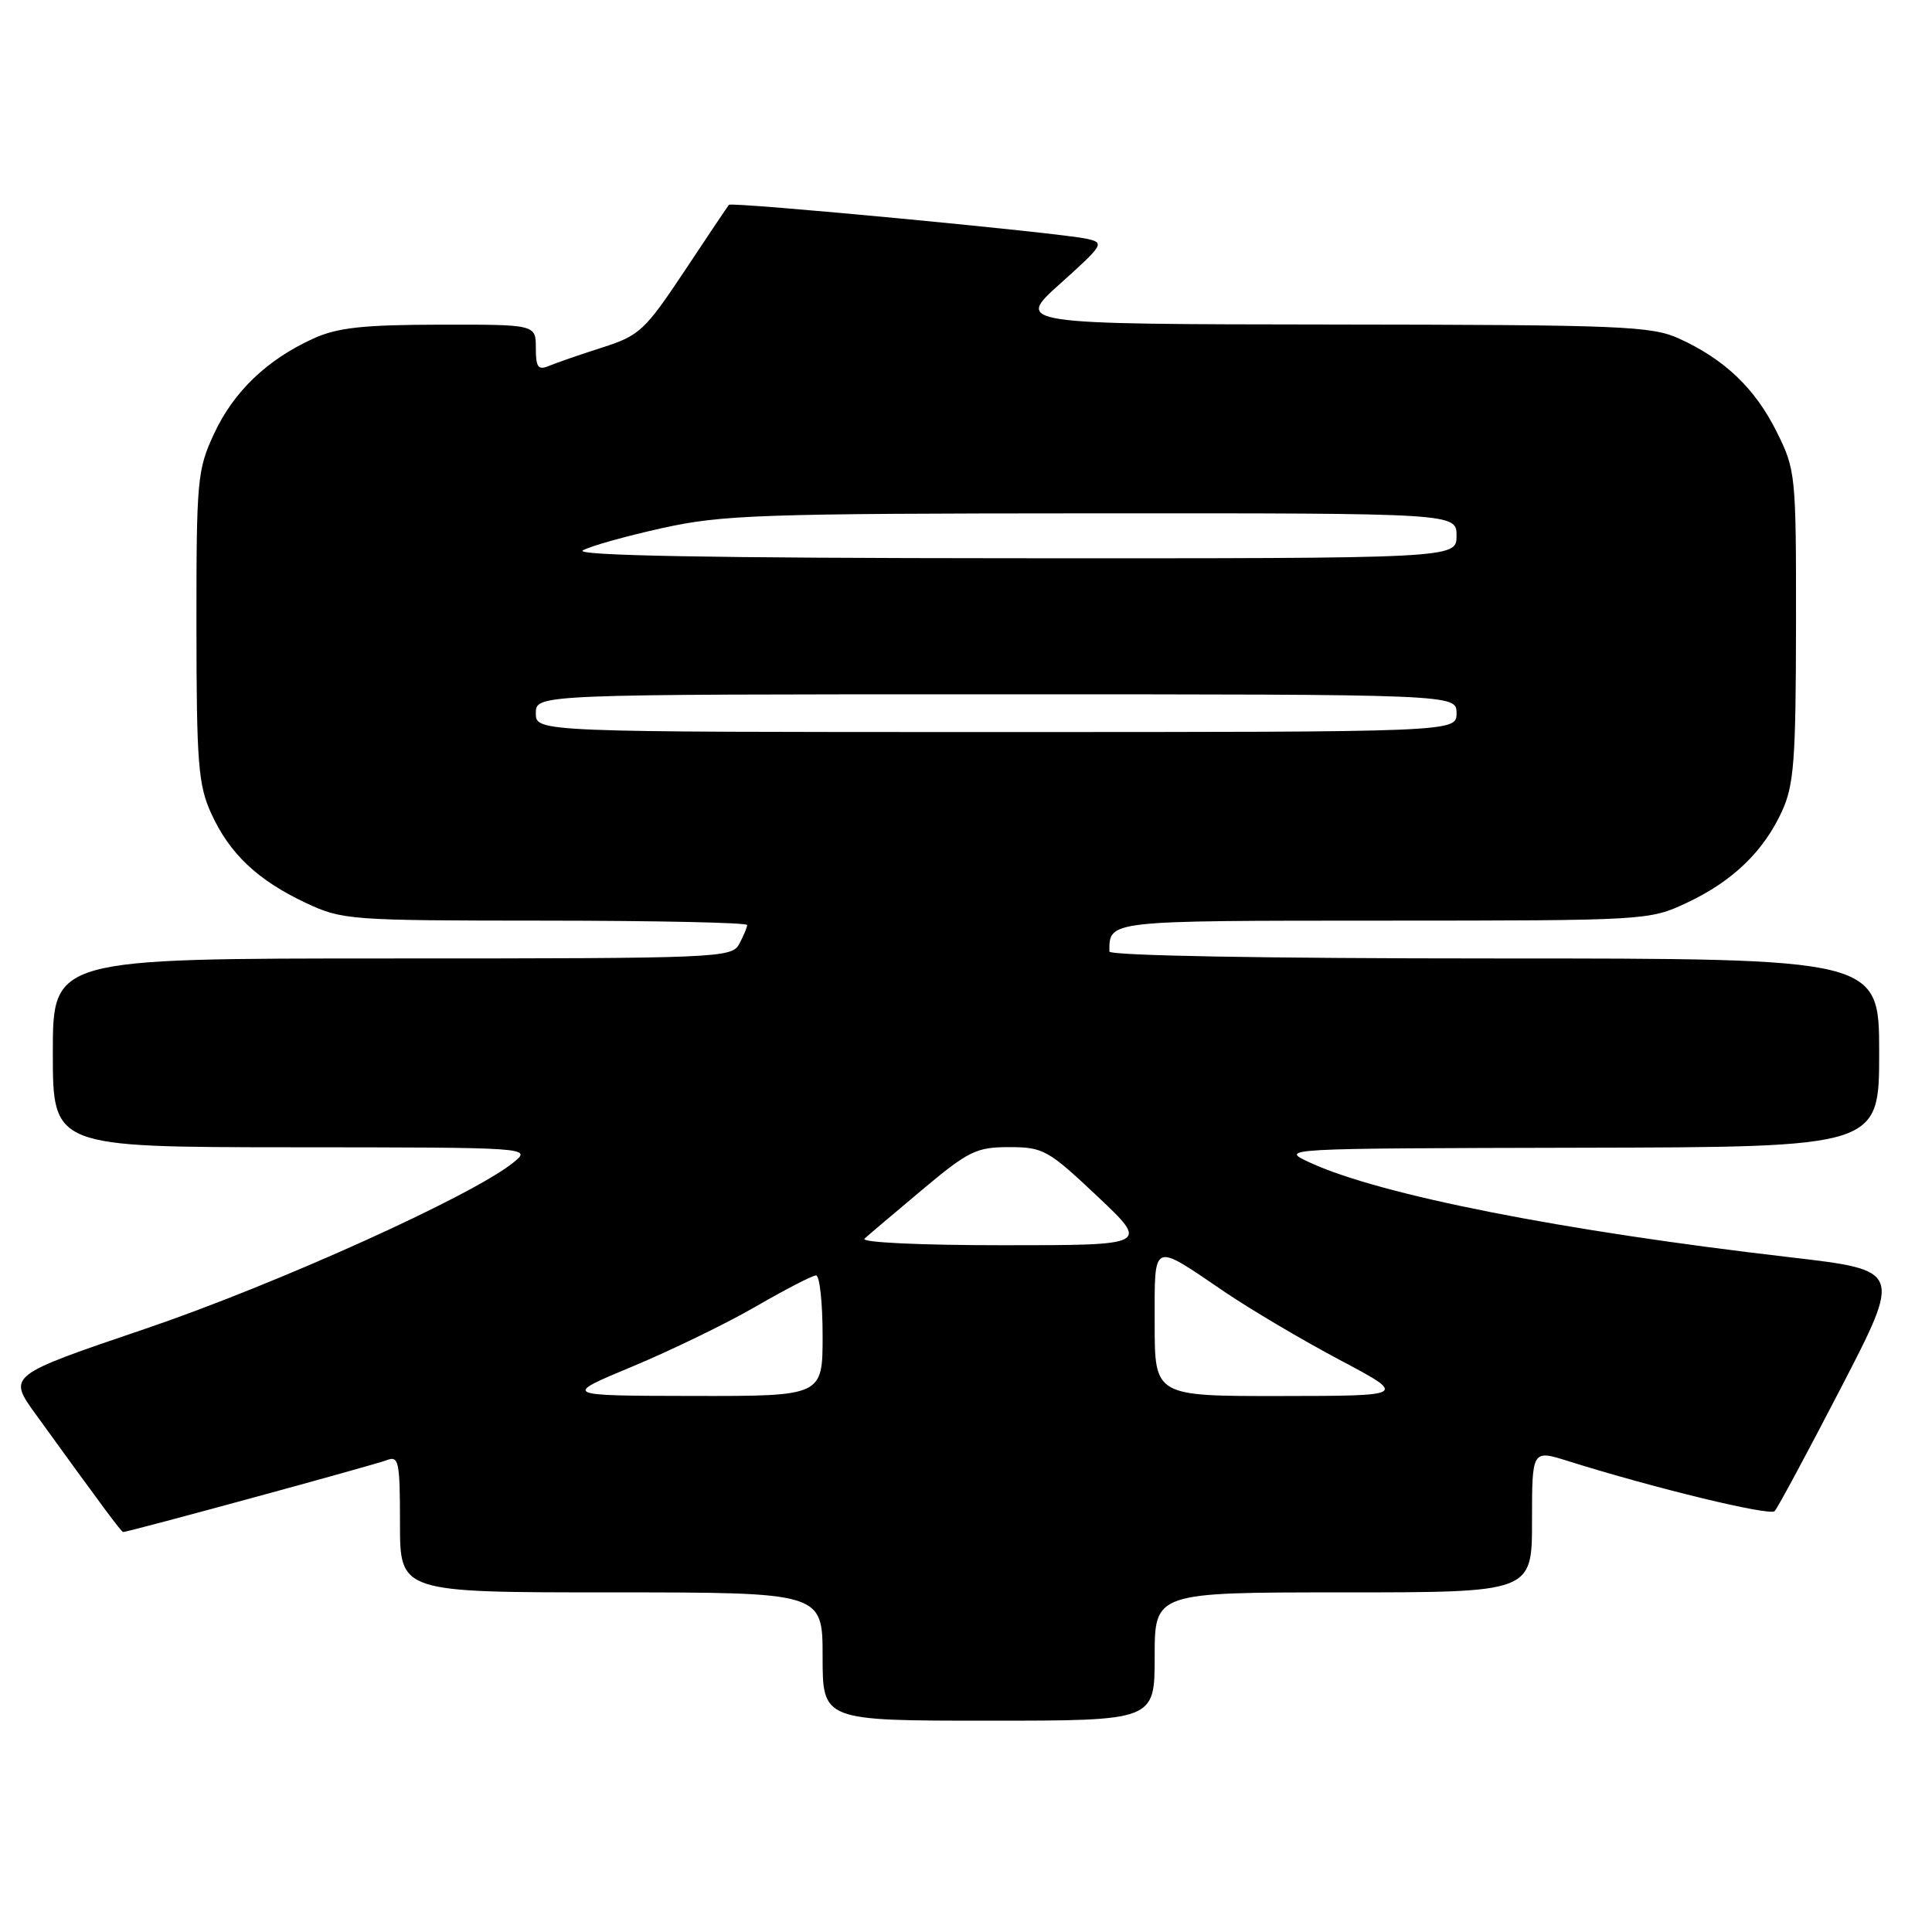 <?xml version="1.0" encoding="UTF-8" standalone="no"?>
<!DOCTYPE svg PUBLIC "-//W3C//DTD SVG 1.1//EN" "http://www.w3.org/Graphics/SVG/1.1/DTD/svg11.dtd" >
<svg xmlns="http://www.w3.org/2000/svg" xmlns:xlink="http://www.w3.org/1999/xlink" version="1.1" viewBox="0 0 256 256">
 <g >
 <path fill="currentColor"
d=" M 153.00 219.50 C 153.00 211.00 153.00 211.00 178.00 211.00 C 203.00 211.00 203.00 211.00 203.00 201.55 C 203.00 192.10 203.00 192.10 207.75 193.59 C 219.26 197.20 234.50 200.90 235.15 200.23 C 235.54 199.83 239.49 192.48 243.93 183.91 C 252.00 168.32 252.00 168.32 237.25 166.60 C 207.01 163.10 182.92 158.35 173.60 154.06 C 169.50 152.17 169.50 152.17 209.25 152.08 C 249.00 152.00 249.00 152.00 249.00 139.50 C 249.00 127.00 249.00 127.00 198.00 127.00 C 167.70 127.00 147.00 126.63 147.00 126.08 C 147.00 121.95 146.52 122.00 183.36 121.99 C 218.13 121.98 218.55 121.96 223.50 119.63 C 229.56 116.79 233.67 112.84 236.12 107.50 C 237.71 104.04 237.96 100.73 237.98 82.95 C 238.00 62.84 237.94 62.28 235.42 57.22 C 232.56 51.47 228.52 47.61 222.50 44.87 C 218.84 43.20 214.96 43.04 176.50 43.00 C 134.50 42.95 134.50 42.95 140.50 37.57 C 146.25 32.41 146.39 32.16 144.00 31.64 C 140.33 30.83 96.94 26.72 96.59 27.14 C 96.42 27.34 93.76 31.29 90.69 35.93 C 85.45 43.80 84.74 44.47 79.79 46.05 C 76.88 46.98 73.71 48.08 72.75 48.48 C 71.30 49.09 71.00 48.68 71.00 46.11 C 71.00 43.00 71.00 43.00 58.25 43.02 C 48.07 43.04 44.69 43.41 41.50 44.87 C 35.38 47.66 30.95 51.90 28.37 57.46 C 26.14 62.24 26.02 63.57 26.03 83.00 C 26.04 101.10 26.27 104.00 27.97 107.75 C 30.40 113.10 34.11 116.62 40.50 119.63 C 45.36 121.91 46.25 121.98 72.25 121.99 C 86.96 122.00 99.00 122.25 99.00 122.57 C 99.00 122.88 98.53 124.00 97.96 125.07 C 96.96 126.93 95.40 127.00 51.96 127.00 C 7.00 127.00 7.00 127.00 7.00 139.50 C 7.00 152.00 7.00 152.00 38.75 152.02 C 70.50 152.04 70.50 152.04 68.00 154.06 C 62.54 158.47 36.60 170.18 19.26 176.07 C 1.02 182.26 1.02 182.26 4.72 187.38 C 13.57 199.62 16.08 203.00 16.32 203.00 C 17.01 203.00 49.73 194.08 51.25 193.48 C 52.84 192.85 53.00 193.62 53.00 201.89 C 53.00 211.00 53.00 211.00 81.00 211.00 C 109.00 211.00 109.00 211.00 109.00 219.50 C 109.00 228.00 109.00 228.00 131.00 228.00 C 153.00 228.00 153.00 228.00 153.00 219.50 Z  M 83.82 181.06 C 88.95 178.92 96.32 175.34 100.20 173.09 C 104.09 170.84 107.66 169.00 108.13 169.00 C 108.61 169.00 109.00 172.60 109.00 177.00 C 109.00 185.00 109.00 185.00 91.75 184.97 C 74.50 184.94 74.50 184.94 83.82 181.06 Z  M 153.00 175.39 C 153.00 164.35 152.52 164.56 162.24 171.16 C 165.65 173.48 172.50 177.53 177.47 180.17 C 186.50 184.96 186.50 184.96 169.75 184.98 C 153.00 185.00 153.00 185.00 153.00 175.39 Z  M 114.55 164.13 C 115.07 163.65 118.52 160.73 122.22 157.63 C 128.33 152.51 129.37 152.00 133.72 152.00 C 138.23 152.00 138.89 152.37 145.39 158.50 C 152.28 165.00 152.28 165.00 132.94 165.00 C 121.93 165.00 114.01 164.63 114.55 164.13 Z  M 71.00 94.50 C 71.00 92.00 71.00 92.00 132.00 92.00 C 193.00 92.00 193.00 92.00 193.00 94.50 C 193.00 97.00 193.00 97.00 132.00 97.00 C 71.00 97.00 71.00 97.00 71.00 94.50 Z  M 77.23 72.93 C 78.18 72.37 82.91 71.05 87.73 69.98 C 95.73 68.21 100.74 68.04 144.75 68.02 C 193.00 68.00 193.00 68.00 193.00 71.00 C 193.00 74.00 193.00 74.00 134.25 73.97 C 94.23 73.95 76.05 73.62 77.23 72.93 Z "/>
</g>
</svg>